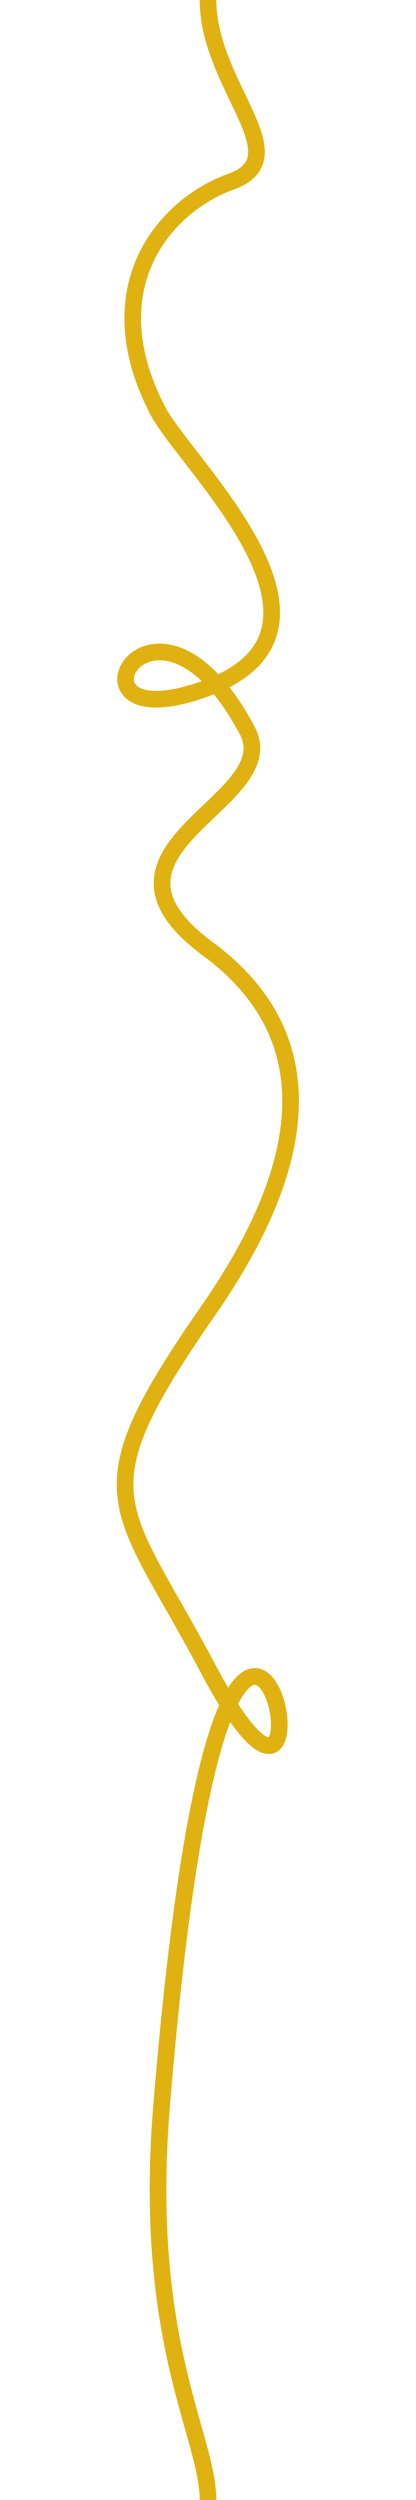 <svg viewBox="0 0 100 600" xmlns="http://www.w3.org/2000/svg" fill-rule="evenodd" clip-rule="evenodd" stroke-linecap="round" stroke-linejoin="round" stroke-miterlimit="1.5">
  <path d="M50 0c0 20.556 21.952 37.683 5.592 43.572-16.359 5.889-32.91 25.758-17.641 55.048 6.655 12.765 49.791 52.205 12.049 66.409-37.969 14.289-13.766-33.257 9.426 10.276 9.201 17.272-42.165 28.309-9.426 52.463 32.813 24.209 19.263 59.185 0 86.867-31.254 44.915-21.451 45.345 0 85.813C86.868 470 55.228 306.332 38.854 505.273 34.176 562.117 50 584.675 50 600" fill="none" stroke="#dfb211" stroke-width="4"/>
</svg>